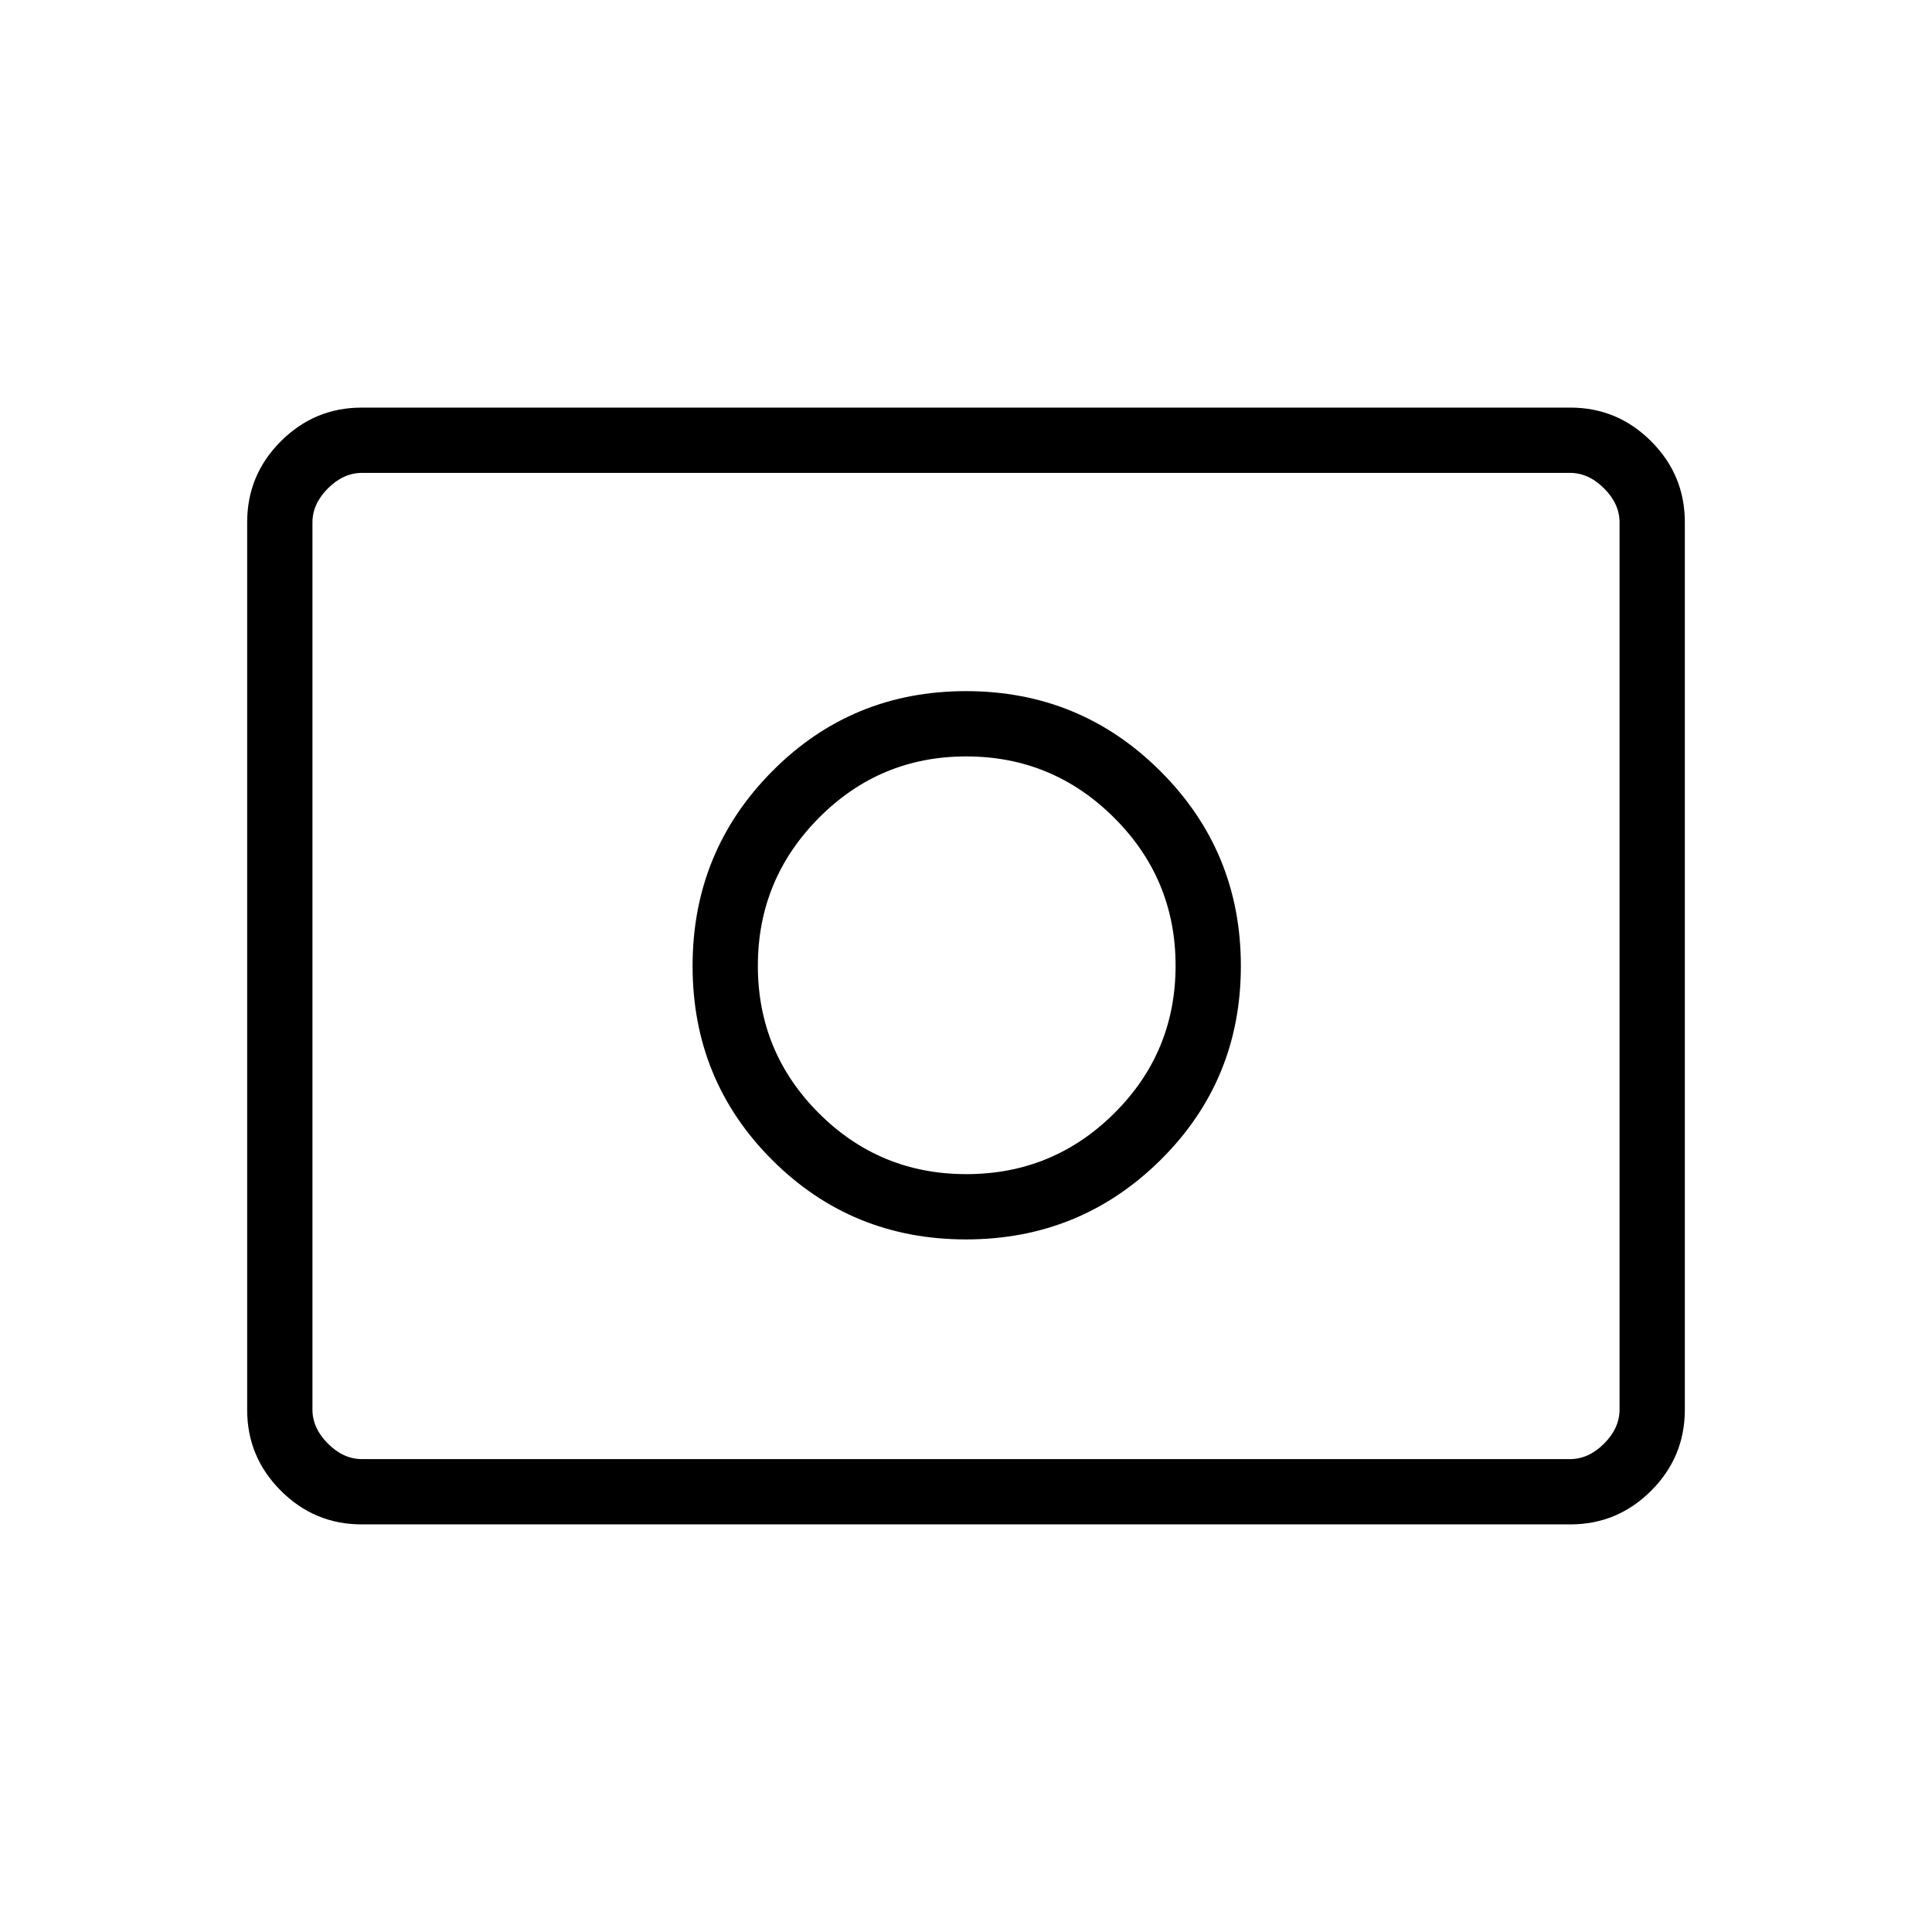 <svg xmlns="http://www.w3.org/2000/svg" height="40" viewBox="0 96 960 960" width="40"><path d="M480.188 679.423q-43.06 0-73.335-30.304-30.276-30.303-30.276-73.218 0-42.927 30.304-73.484 30.303-30.558 73.218-30.558 42.927 0 73.484 30.447 30.558 30.446 30.558 73.506t-30.447 73.335q-30.446 30.276-73.506 30.276ZM480 711.859q56.833 0 96.705-39.513T616.577 576q0-56.833-39.872-96.705T480 439.423q-56.833 0-96.346 39.872-39.513 39.872-39.513 96.705t39.513 96.346q39.513 39.513 96.346 39.513ZM179.702 853.462q-23.417 0-40.149-16.733-16.733-16.732-16.733-40.166V355.437q0-23.434 16.733-40.166 16.732-16.733 40.149-16.733h600.595q23.418 0 40.15 16.733 16.733 16.732 16.733 40.166v441.126q0 23.434-16.733 40.166-16.732 16.733-40.15 16.733H179.702Zm.169-32.436h600.258q9.23 0 16.923-7.692 7.692-7.693 7.692-16.923V355.589q0-9.23-7.692-16.923-7.693-7.692-16.923-7.692H179.871q-9.23 0-16.923 7.692-7.692 7.693-7.692 16.923v440.822q0 9.23 7.692 16.923 7.693 7.692 16.923 7.692Zm-24.615 0V330.974v490.052Z"/></svg>